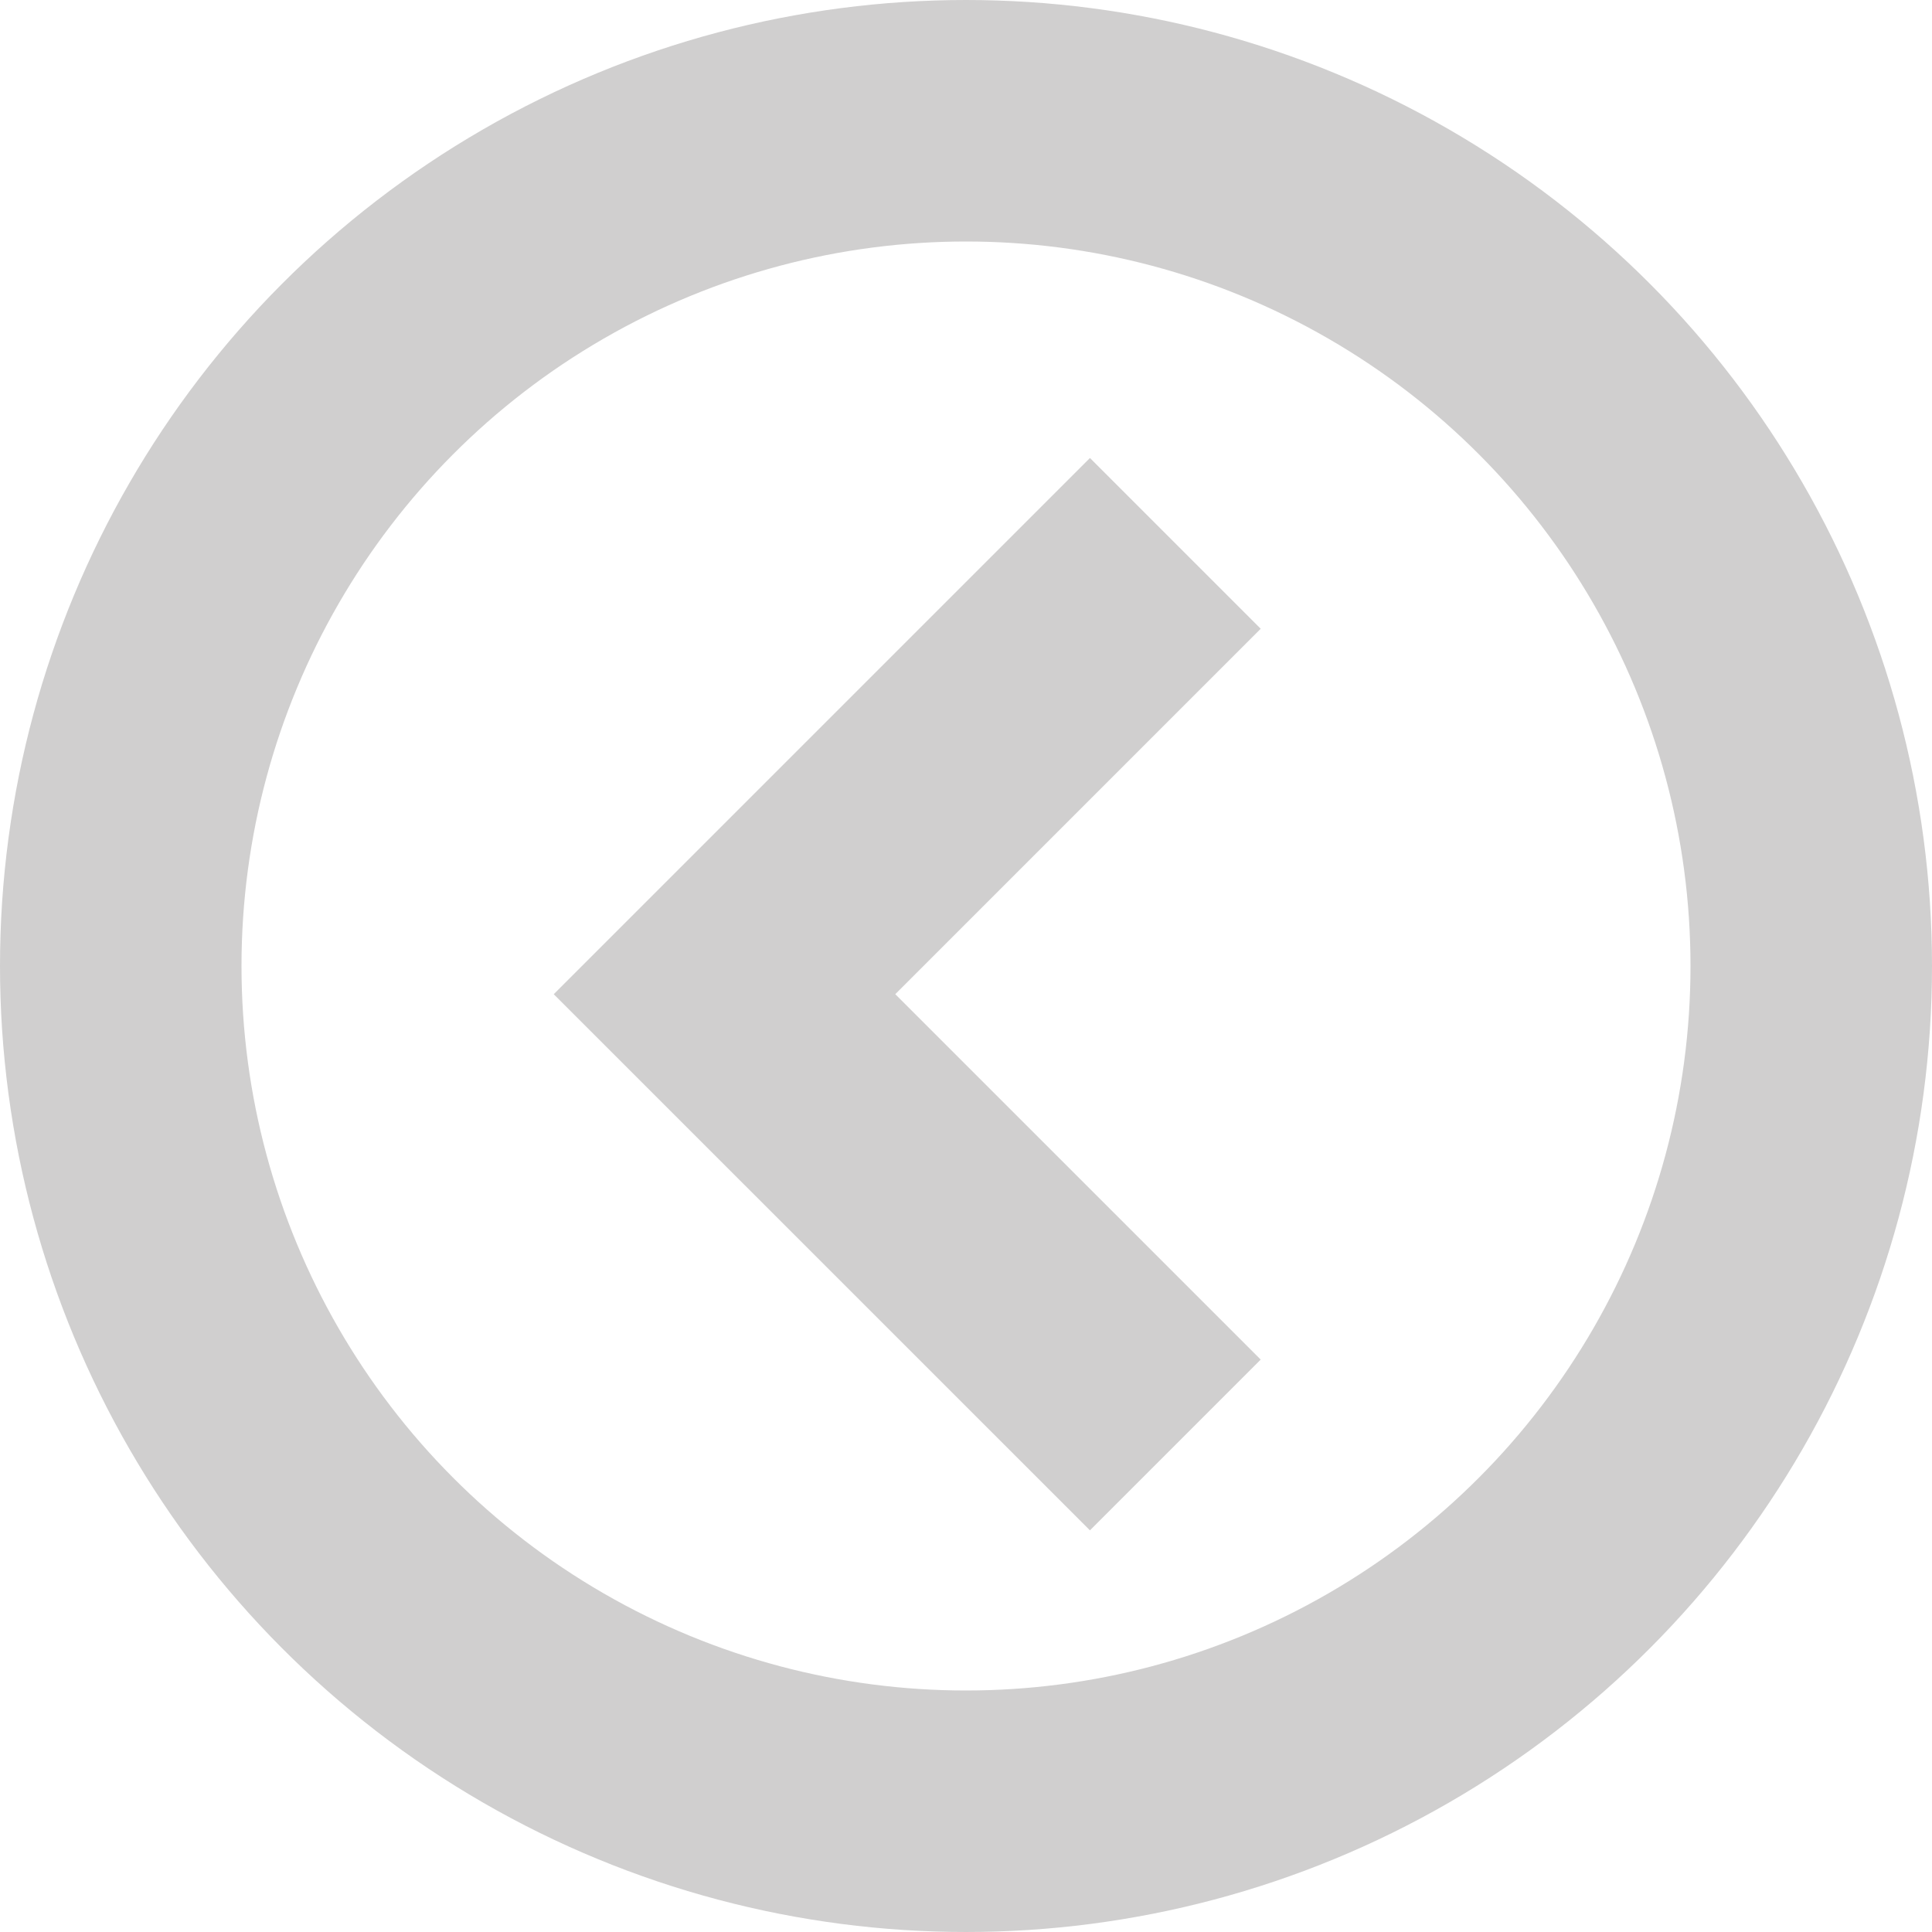 <svg width="32" height="32" viewBox="0 0 32 32" fill="none" xmlns="http://www.w3.org/2000/svg">
<circle cx="16" cy="16" r="14" stroke="#D0CFCF" stroke-width="4"/>
<path d="M19.467 9L12 16.467L19.467 23.933" stroke="#D0CFCF" stroke-width="4"/>
</svg>
